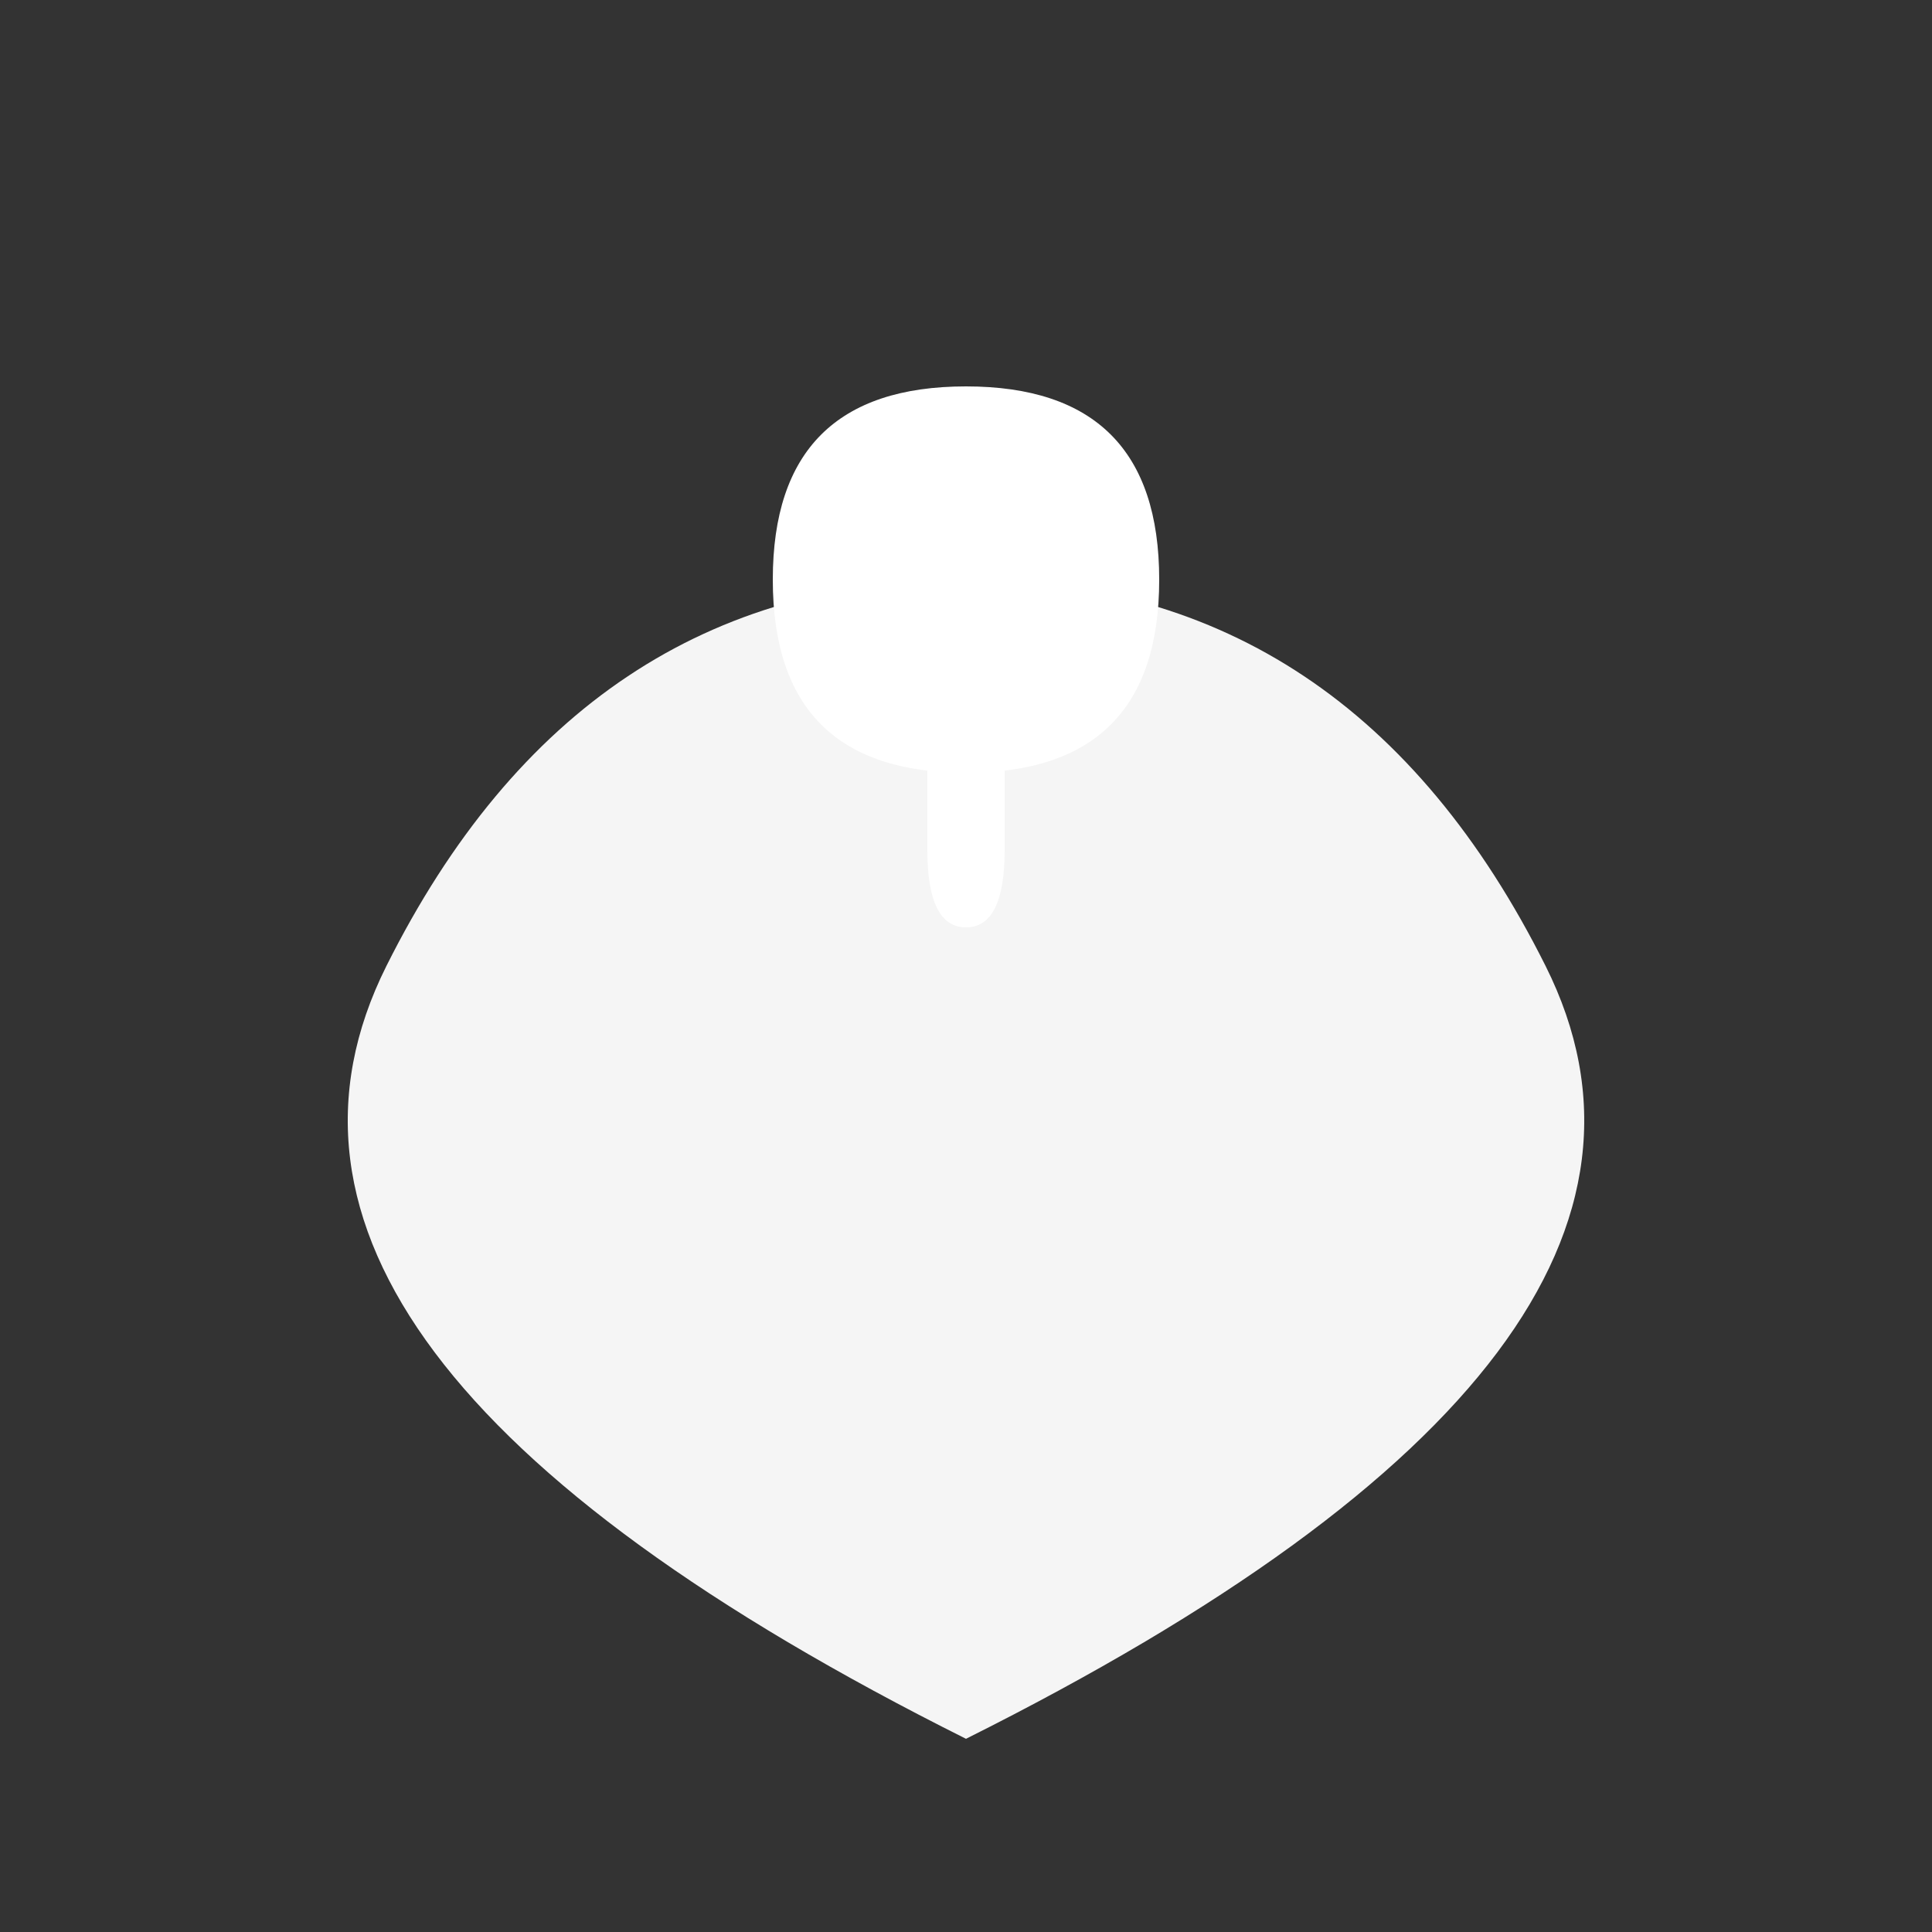 <?xml version="1.0" encoding="UTF-8" standalone="no"?>
<svg xmlns="http://www.w3.org/2000/svg" viewBox="0 0 500 500">
  <rect x="0" y="0" width="500" height="500" fill="#333333" stroke="none"/>
  <style>
    .prayer-figure {
      fill: #ffffff;
    }
    .prayer-robe {
      fill: #f5f5f5;
    }
    .prayer-cap {
      fill: #ffffff;
    }
  </style>
  <g id="muslim-prayer">
    <path class="prayer-robe" d="M250 150 Q 350 150 400 250 Q 450 350 250 450 Q 50 350 100 250 Q 150 150 250 150" />
    <path class="prayer-cap" d="M250 100 Q 300 100 300 150 Q 300 200 250 200 Q 200 200 200 150 Q 200 100 250 100" />
    <path class="prayer-figure" d="M240 180 Q 260 180 260 200 L 260 220 Q 260 240 250 240 Q 240 240 240 220 L 240 200 Q 240 180 240 180" />
  </g>
</svg>
